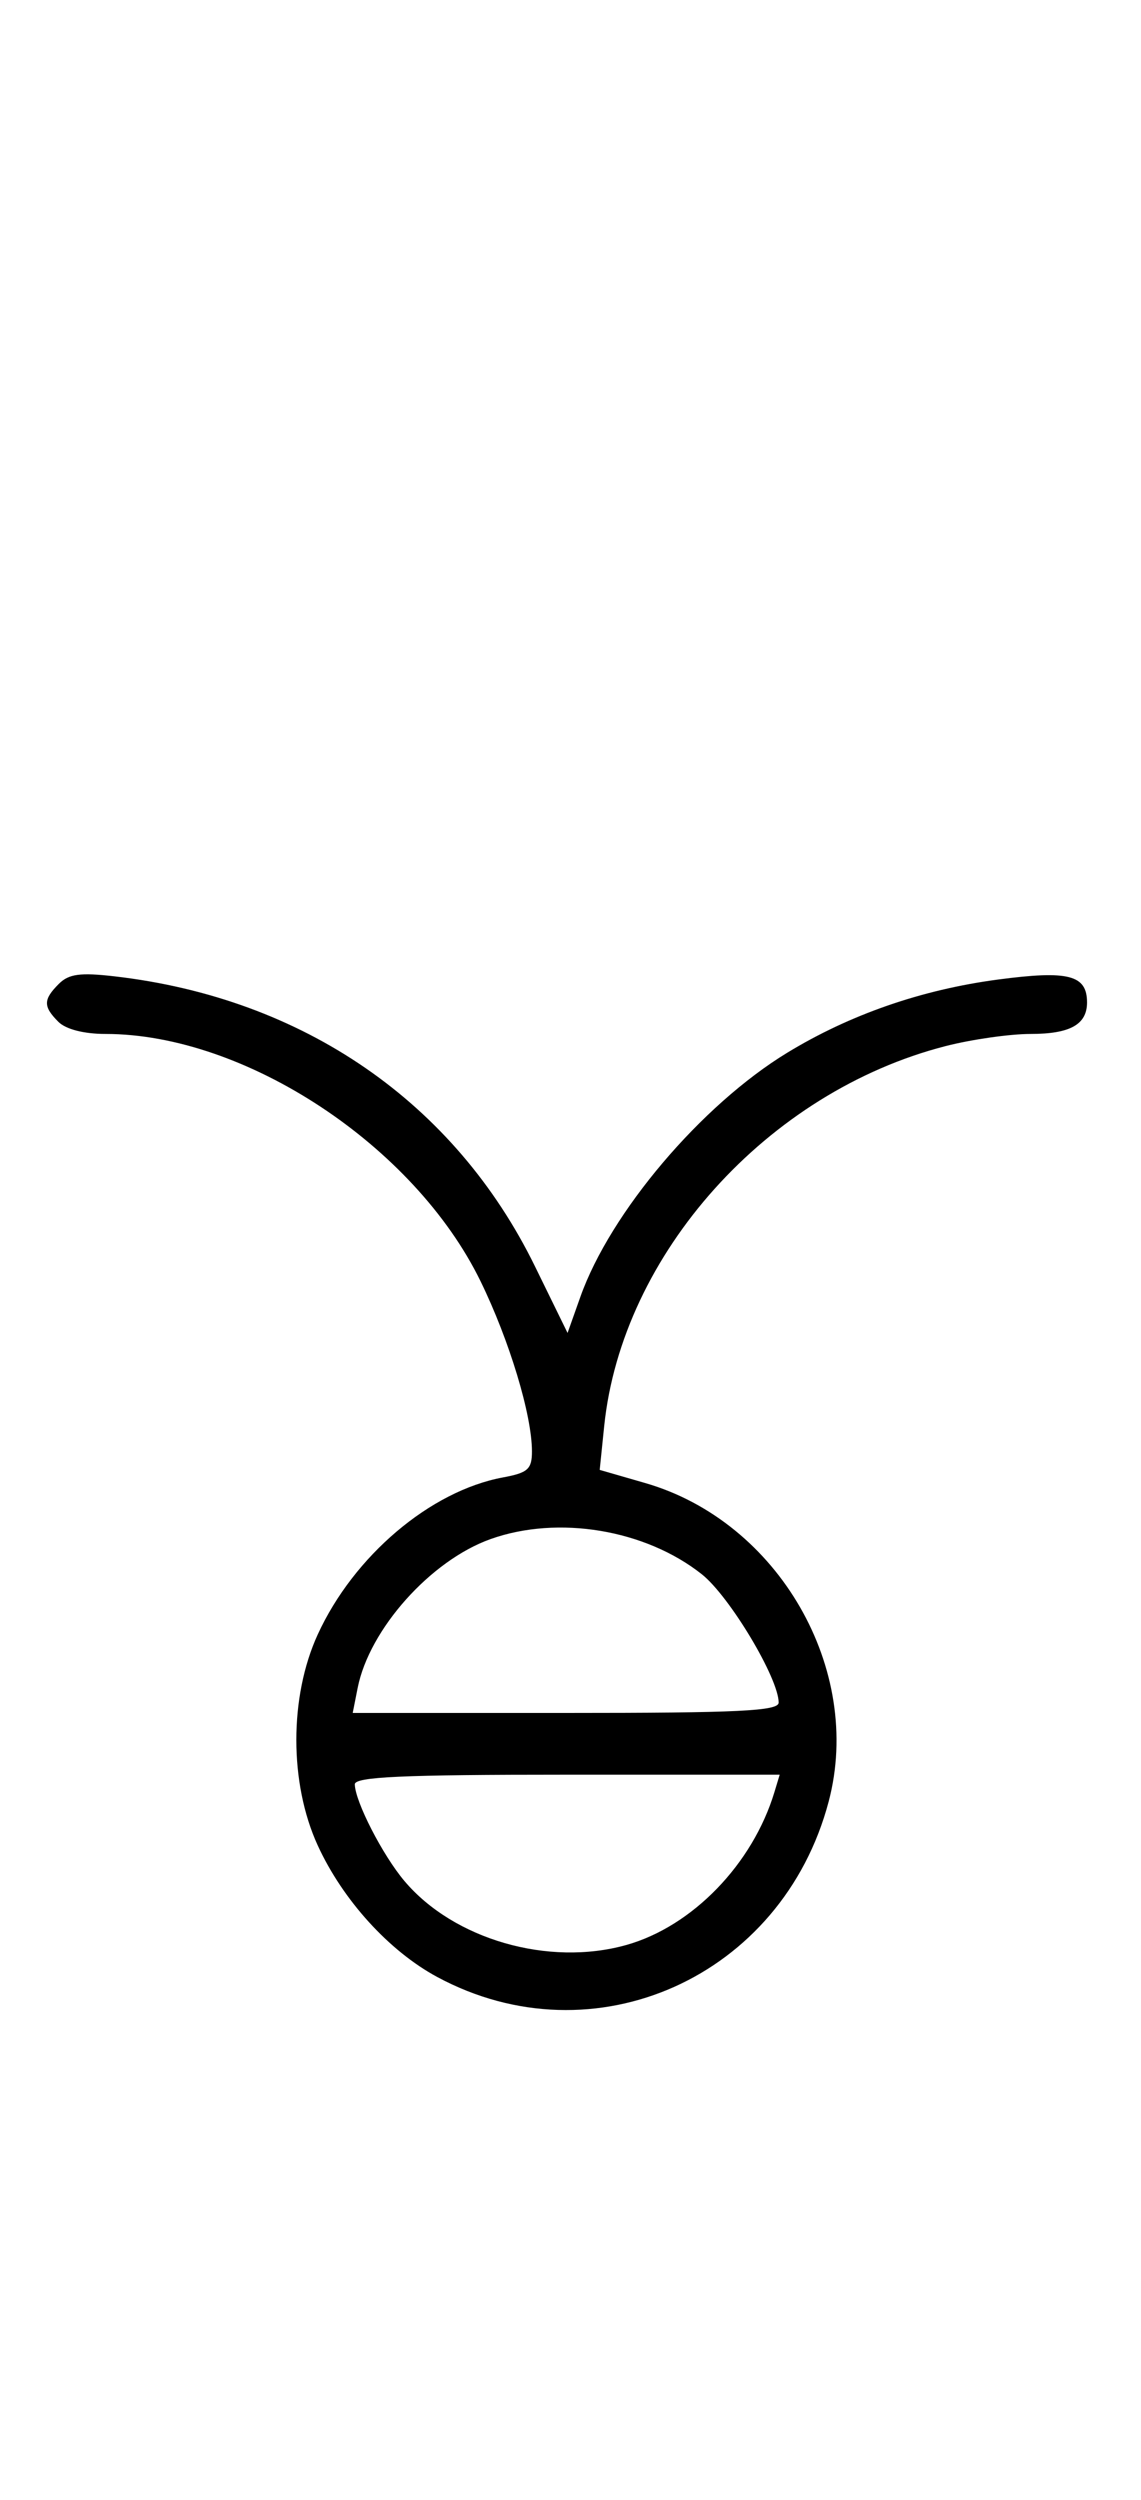 <svg xmlns="http://www.w3.org/2000/svg" width="148" height="324" viewBox="0 0 148 324" version="1.1">
	<path d="M 7.627 127.515 C 5.597 129.546, 5.587 130.444, 7.571 132.429 C 8.538 133.395, 10.888 134, 13.677 134 C 31.791 134, 53.739 148.457, 62.330 166.046 C 66.077 173.719, 69 183.383, 69 188.099 C 69 190.404, 68.477 190.874, 65.250 191.473 C 55.828 193.220, 45.895 201.631, 41.216 211.825 C 37.512 219.894, 37.512 231.106, 41.216 239.175 C 44.466 246.255, 50.467 252.856, 56.712 256.219 C 77.049 267.173, 101.464 256.243, 107.486 233.490 C 112.022 216.351, 100.977 197.190, 83.687 192.202 L 77.788 190.500 78.369 184.838 C 80.663 162.512, 99.540 141.509, 122.644 135.577 C 126.024 134.710, 130.996 134, 133.694 134 C 138.803 134, 141 132.774, 141 129.922 C 141 126.350, 138.591 125.734, 129.412 126.955 C 119.513 128.272, 110.248 131.488, 102.131 136.424 C 90.973 143.208, 79.170 157.122, 75.278 168.079 L 73.619 172.752 69.394 164.126 C 58.992 142.891, 39.378 129.367, 14.877 126.537 C 10.402 126.020, 8.923 126.220, 7.627 127.515 M 63.627 199.468 C 55.862 202.236, 47.901 211.144, 46.394 218.750 L 45.750 222 73.375 222 C 95.801 222, 101 221.748, 101 220.660 C 101 217.506, 94.628 206.873, 91.031 204.024 C 83.709 198.226, 72.392 196.344, 63.627 199.468 M 46.022 231.250 C 46.061 233.484, 49.623 240.419, 52.451 243.770 C 58.852 251.353, 71.146 254.900, 81.231 252.074 C 89.796 249.674, 97.627 241.598, 100.454 232.250 L 101.135 230 73.567 230 C 52.168 230, 46.005 230.280, 46.022 231.250 " stroke="none" fill="black" fill-rule="evenodd"/>
</svg>